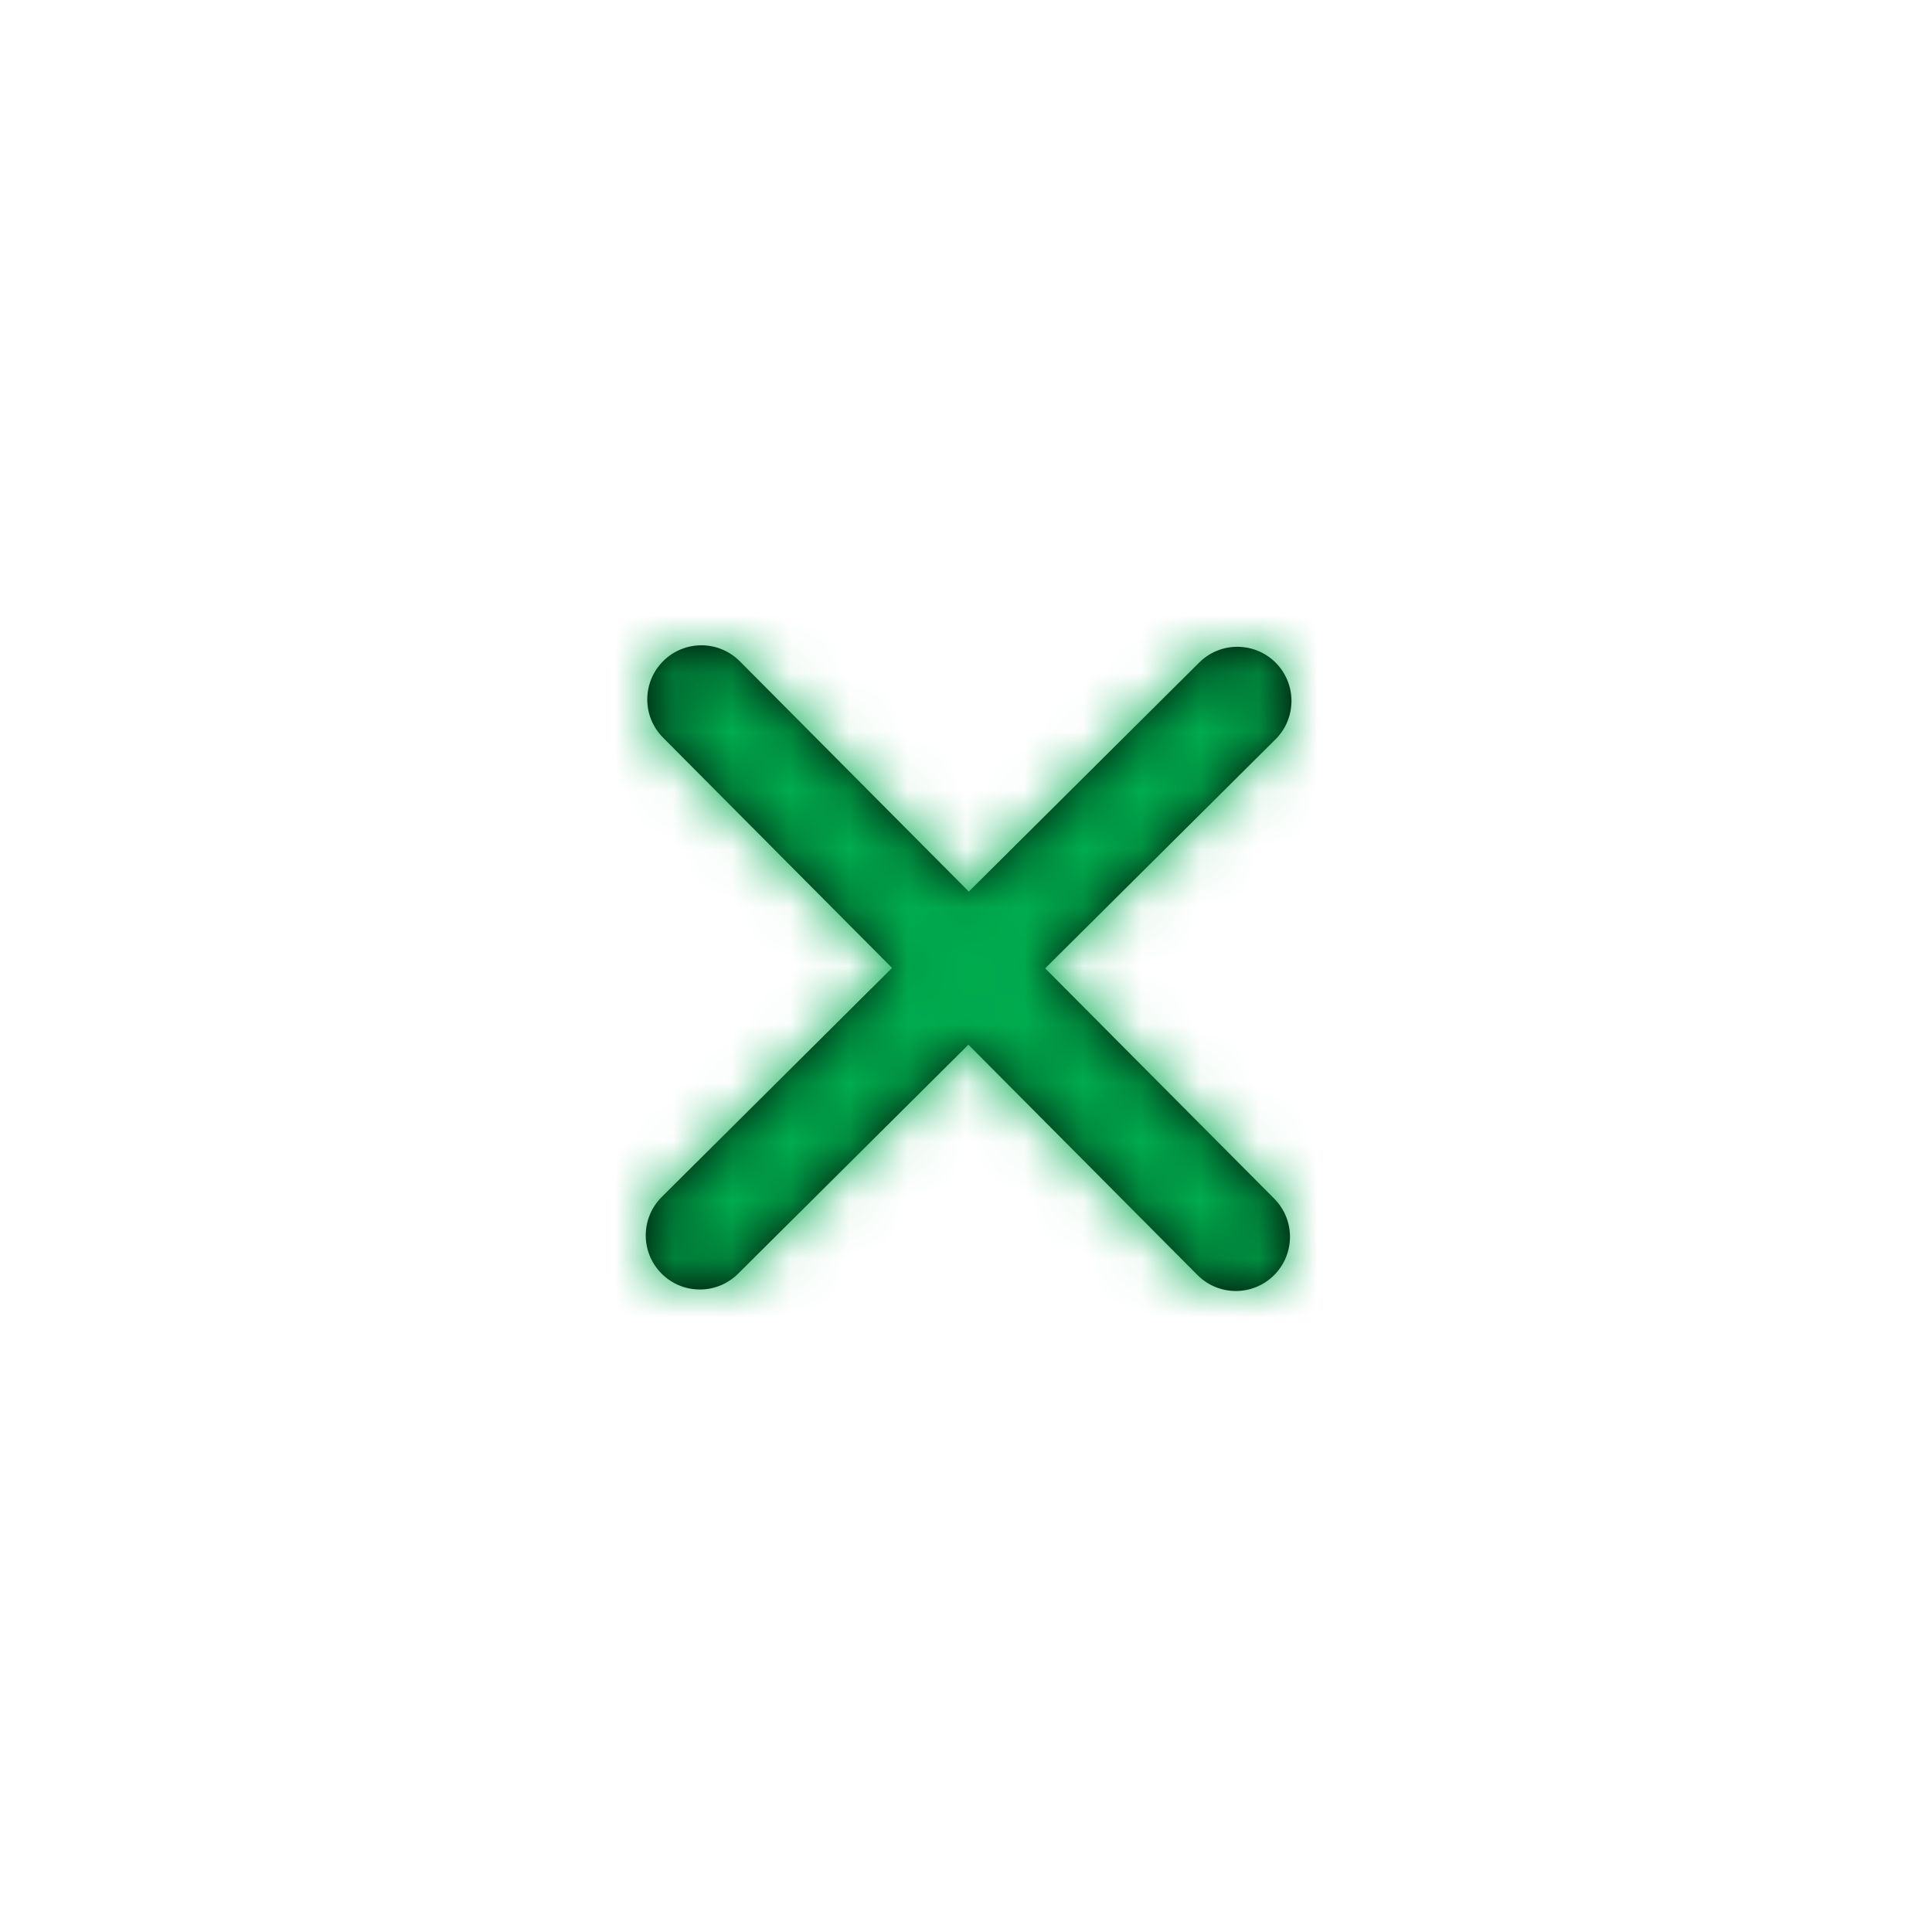 <svg width="33" height="33" viewBox="0 0 33 33" fill="none" xmlns="http://www.w3.org/2000/svg">
<path fill-rule="evenodd" clip-rule="evenodd" d="M21.765 20.474L17.852 16.54L21.787 12.628C22.149 12.268 22.15 11.682 21.79 11.32C21.43 10.959 20.845 10.956 20.483 11.317L16.548 15.229L12.636 11.295C12.276 10.933 11.691 10.931 11.329 11.291C10.966 11.652 10.965 12.237 11.325 12.599L15.237 16.533L11.303 20.445C10.94 20.806 10.939 21.391 11.299 21.753C11.659 22.115 12.244 22.117 12.607 21.756L16.541 17.844L20.453 21.778C20.813 22.14 21.398 22.143 21.761 21.782C22.123 21.422 22.125 20.836 21.765 20.474Z" fill="black"/>
<mask id="mask0_174_2678" style="mask-type:alpha" maskUnits="userSpaceOnUse" x="11" y="11" width="12" height="12">
<path fill-rule="evenodd" clip-rule="evenodd" d="M21.765 20.474L17.852 16.54L21.787 12.628C22.149 12.268 22.15 11.682 21.79 11.32C21.43 10.959 20.845 10.956 20.483 11.317L16.548 15.229L12.636 11.295C12.276 10.933 11.691 10.931 11.329 11.291C10.966 11.652 10.965 12.237 11.325 12.599L15.237 16.533L11.303 20.445C10.94 20.806 10.939 21.391 11.299 21.753C11.659 22.115 12.244 22.117 12.607 21.756L16.541 17.844L20.453 21.778C20.813 22.14 21.398 22.143 21.761 21.782C22.123 21.422 22.125 20.836 21.765 20.474Z" fill="white"/>
</mask>
<g mask="url(#mask0_174_2678)">
<rect x="16.589" y="0.844" width="22.193" height="22.193" transform="rotate(45.16 16.589 0.844)" fill="#00AC4E"/>
</g>
</svg>
